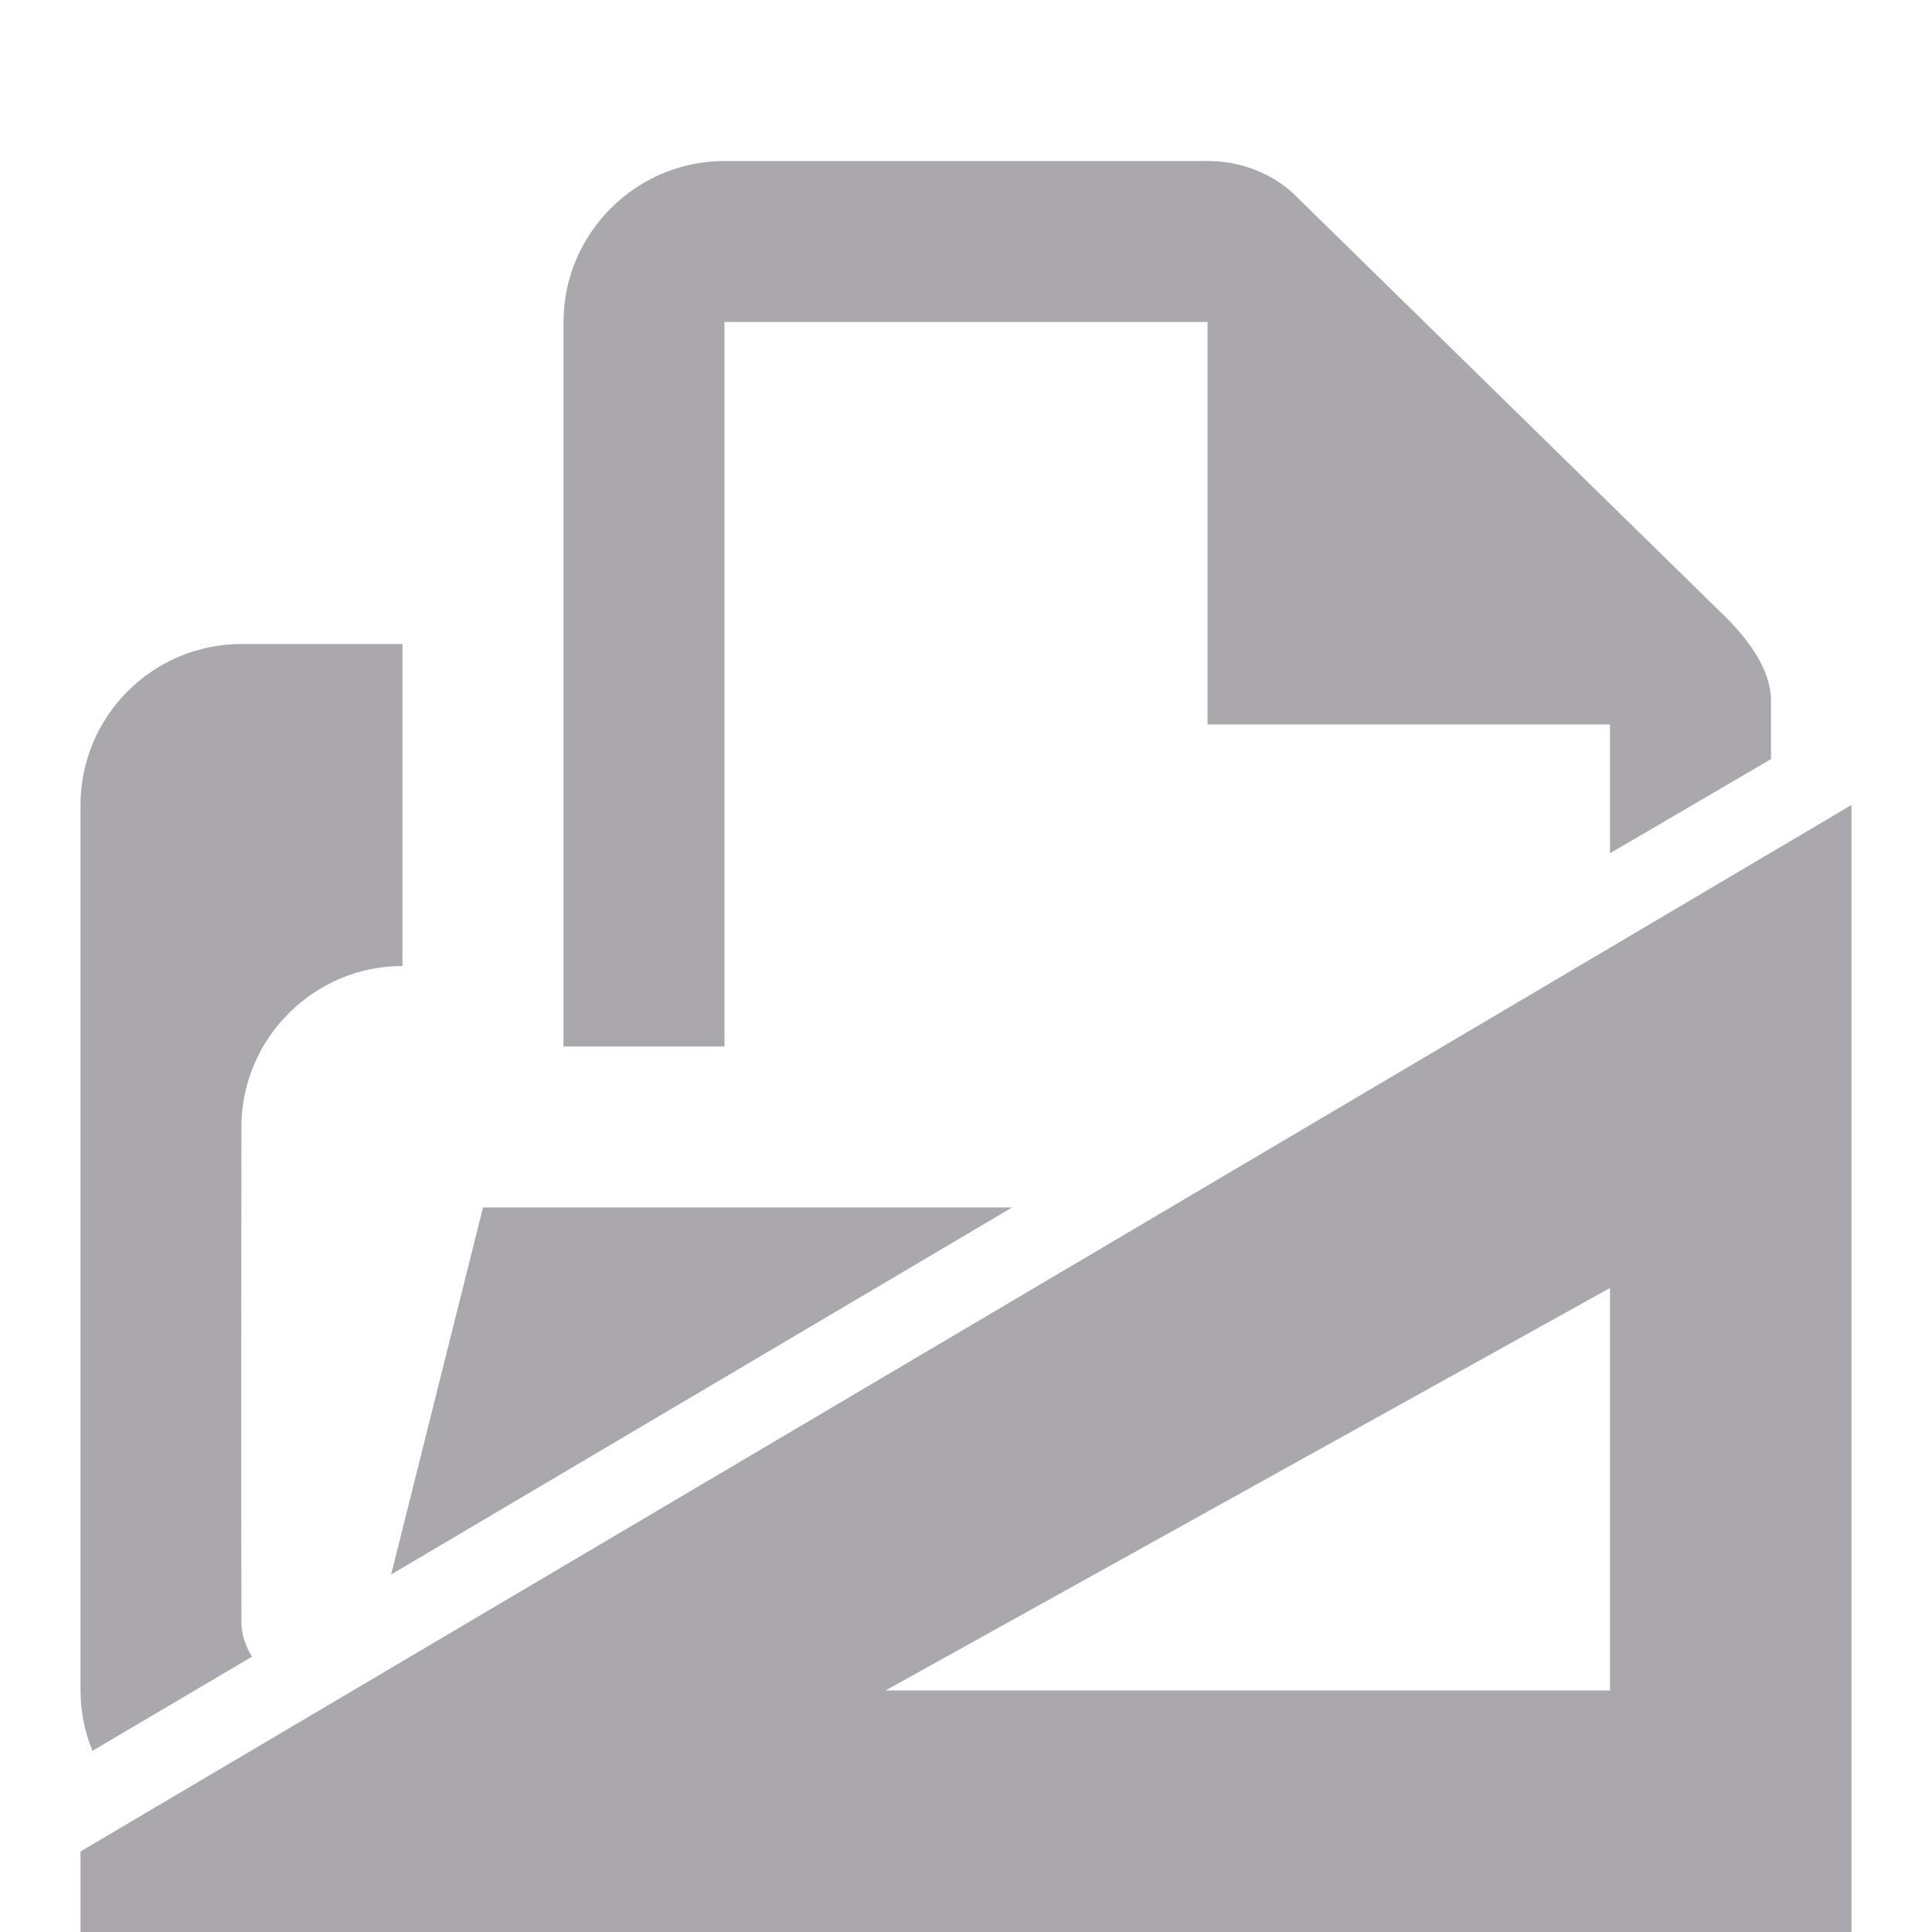 <svg viewBox="0 0 24 24" xmlns="http://www.w3.org/2000/svg"><path d="m9 2c-1.1 0-2 .9-2 2v9h2v-7-2h6v5h5v1.6l2-1.17v-.43-.3c0-.4-.318-.8-.6-1.07l-5.338-5.23c-.282-.257-.662-.4-1.062-.4zm-4 6h-2c-1.105 0-2 .9-2 2v11c0 .265.054.517.148.75l1.982-1.17c-.076-.127-.131-.267-.131-.426v-.154c-.006-1.7 0-4.44 0-6 0-1.1.9-2 2-2zm18 2-22 13v1h22zm-17 5-1.141 4.559 7.713-4.559zm14 1v5h-9z" fill="#aaa8ac"/></svg>